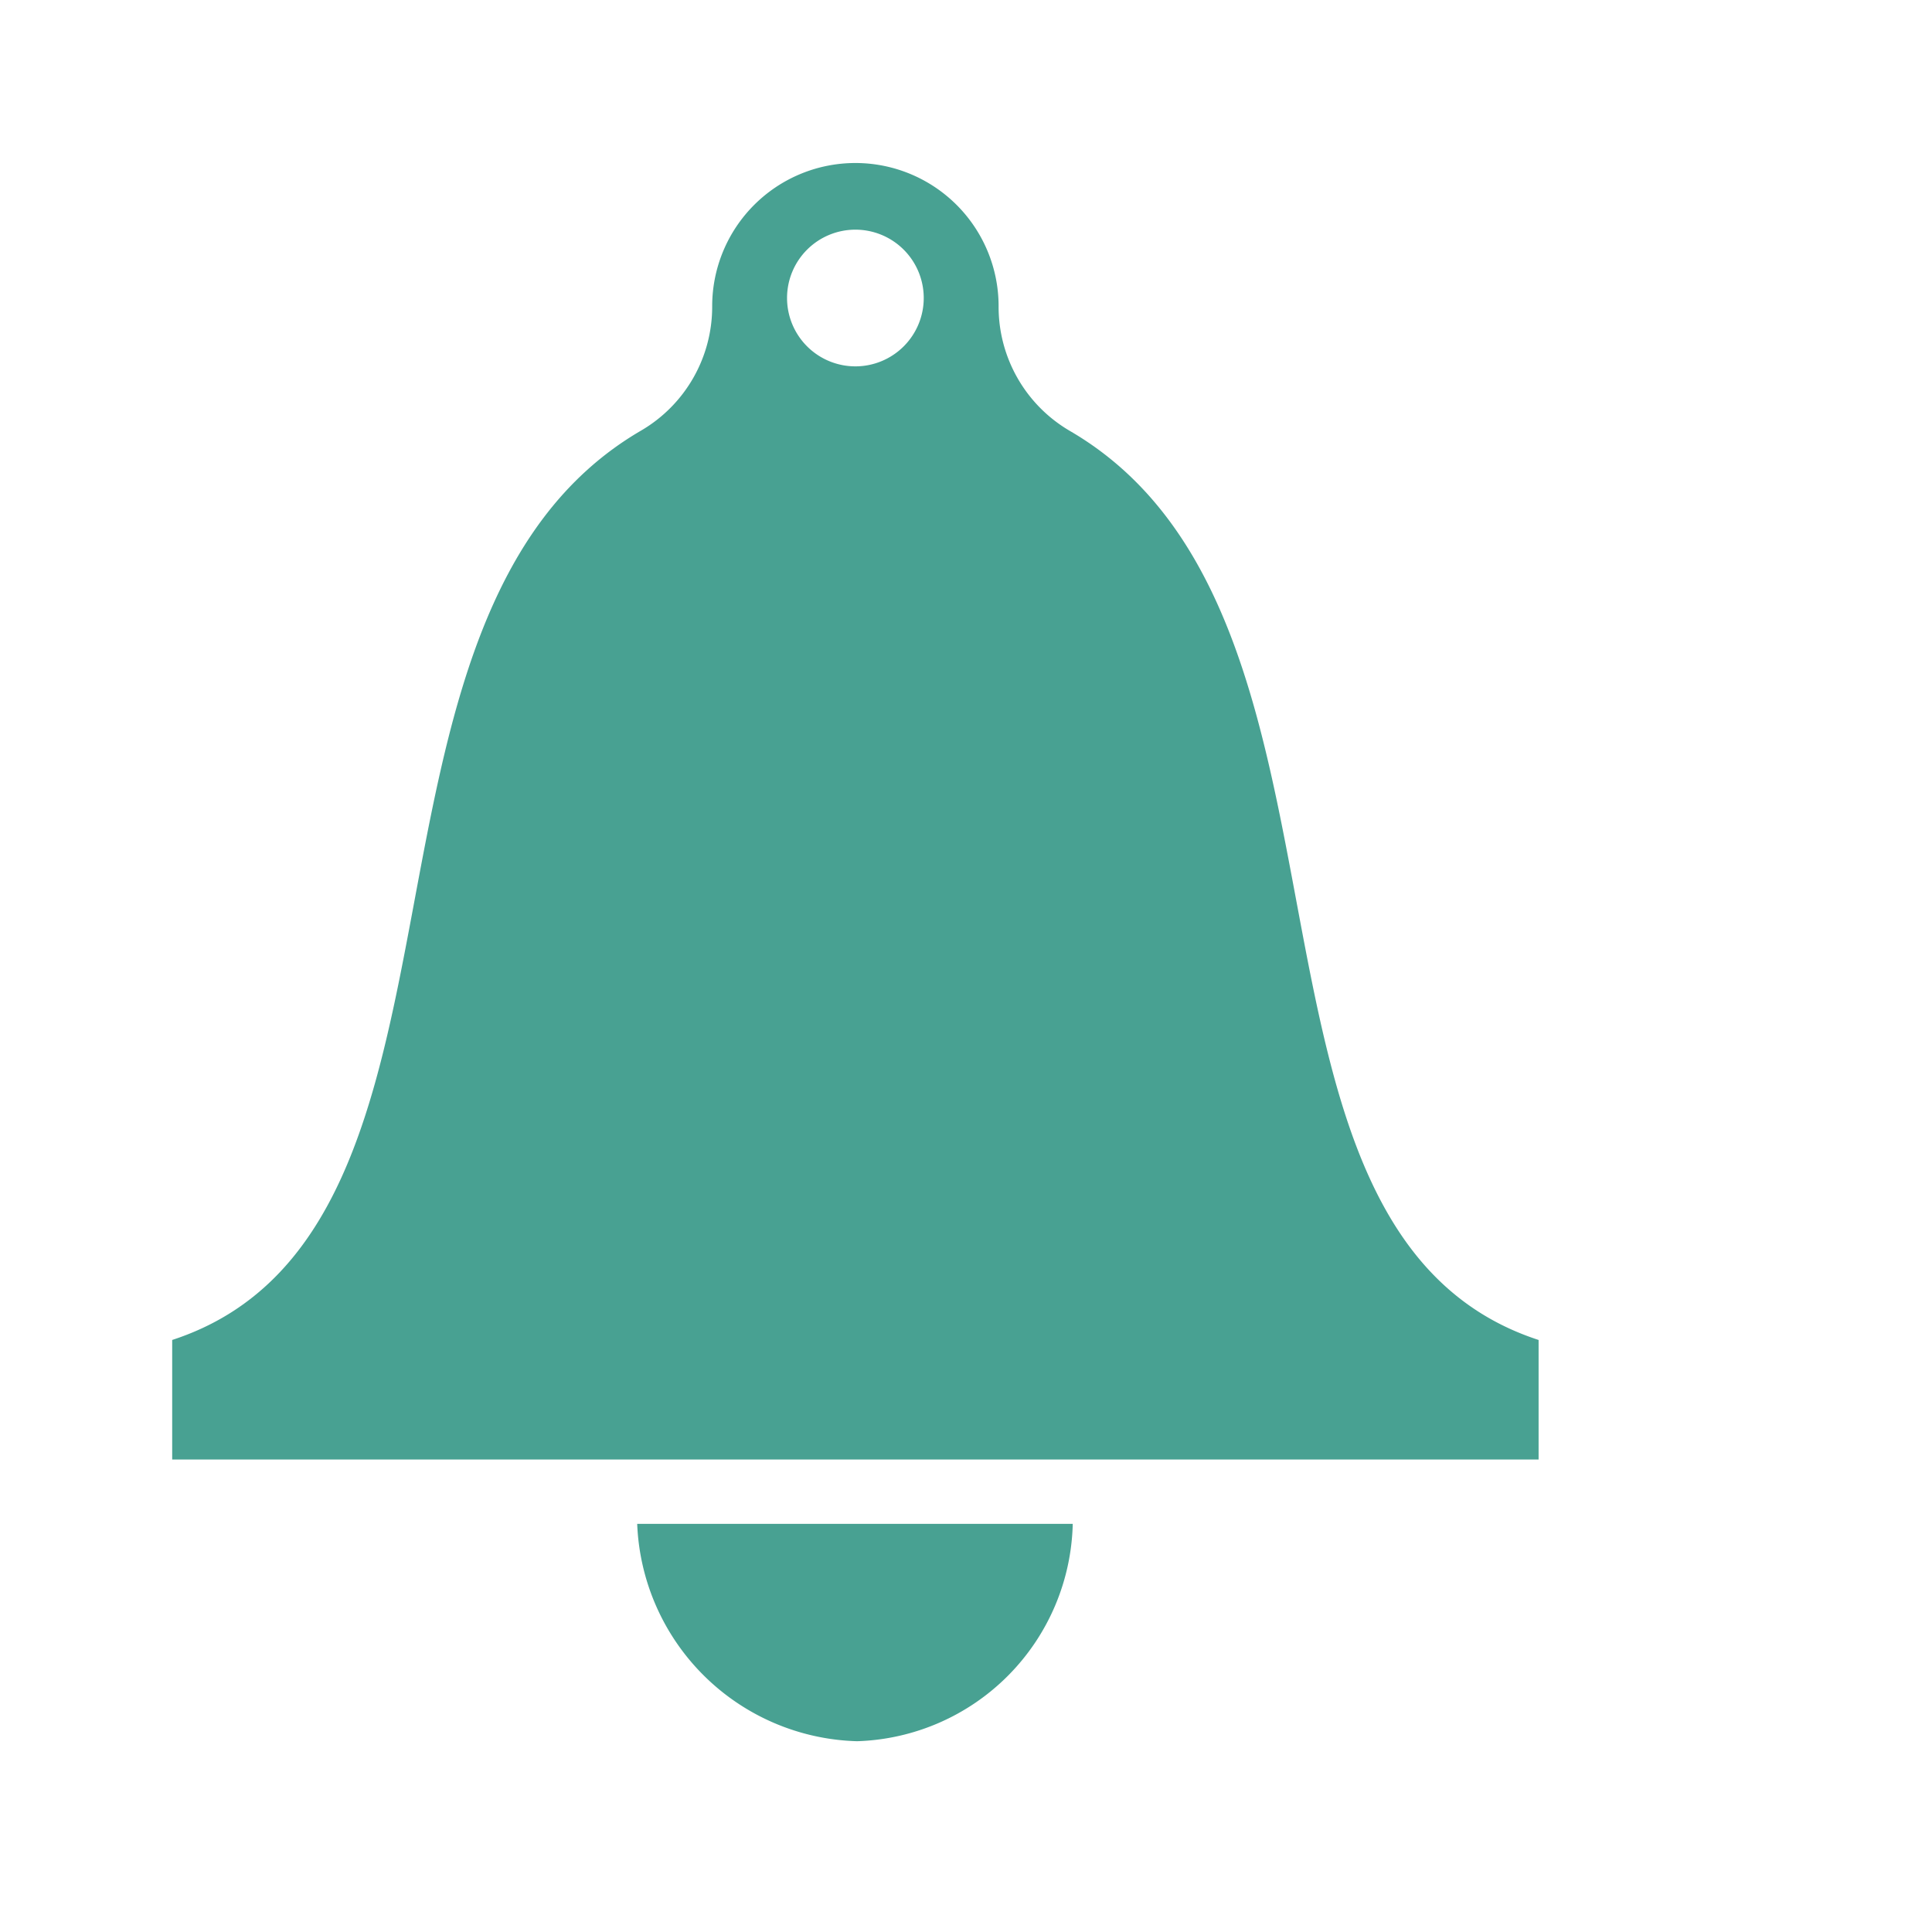<svg id="알림함_아이콘_알림" xmlns="http://www.w3.org/2000/svg" width="16" height="16" viewBox="0 0 16 16">
    <defs>
        <clipPath id="clip-path">
            <path id="사각형_434" data-name="사각형 434" class="cls-1" d="M0 0h11.316v13.087H0z"/>
        </clipPath>
        <style>
            .cls-1{fill:#48a192}
        </style>
    </defs>
    <path id="사각형_433" data-name="사각형 433" style="fill:none" d="M0 0h16v16H0z"/>
    <g id="그룹_1051" data-name="그룹 1051" transform="translate(1.426 1.336)">
        <g id="그룹_1050" data-name="그룹 1050" style="clip-path:url(#clip-path)">
            <path id="패스_840" data-name="패스 840" class="cls-1" d="M7.433 2.232A1.19 1.19 0 0 1 6.844 1.2a1.186 1.186 0 1 0-2.372 0 1.188 1.188 0 0 1-.589 1.03C1.242 3.767 2.759 8.861 0 9.761v.99h11.316v-.99c-2.759-.9-1.242-5.994-3.883-7.529M5.658.566a.566.566 0 1 1-.566.566.566.566 0 0 1 .566-.566m1.8 10.718a1.844 1.844 0 0 1-1.786 1.8 1.874 1.874 0 0 1-1.821-1.8z"/>
        </g>
    </g>
</svg>
